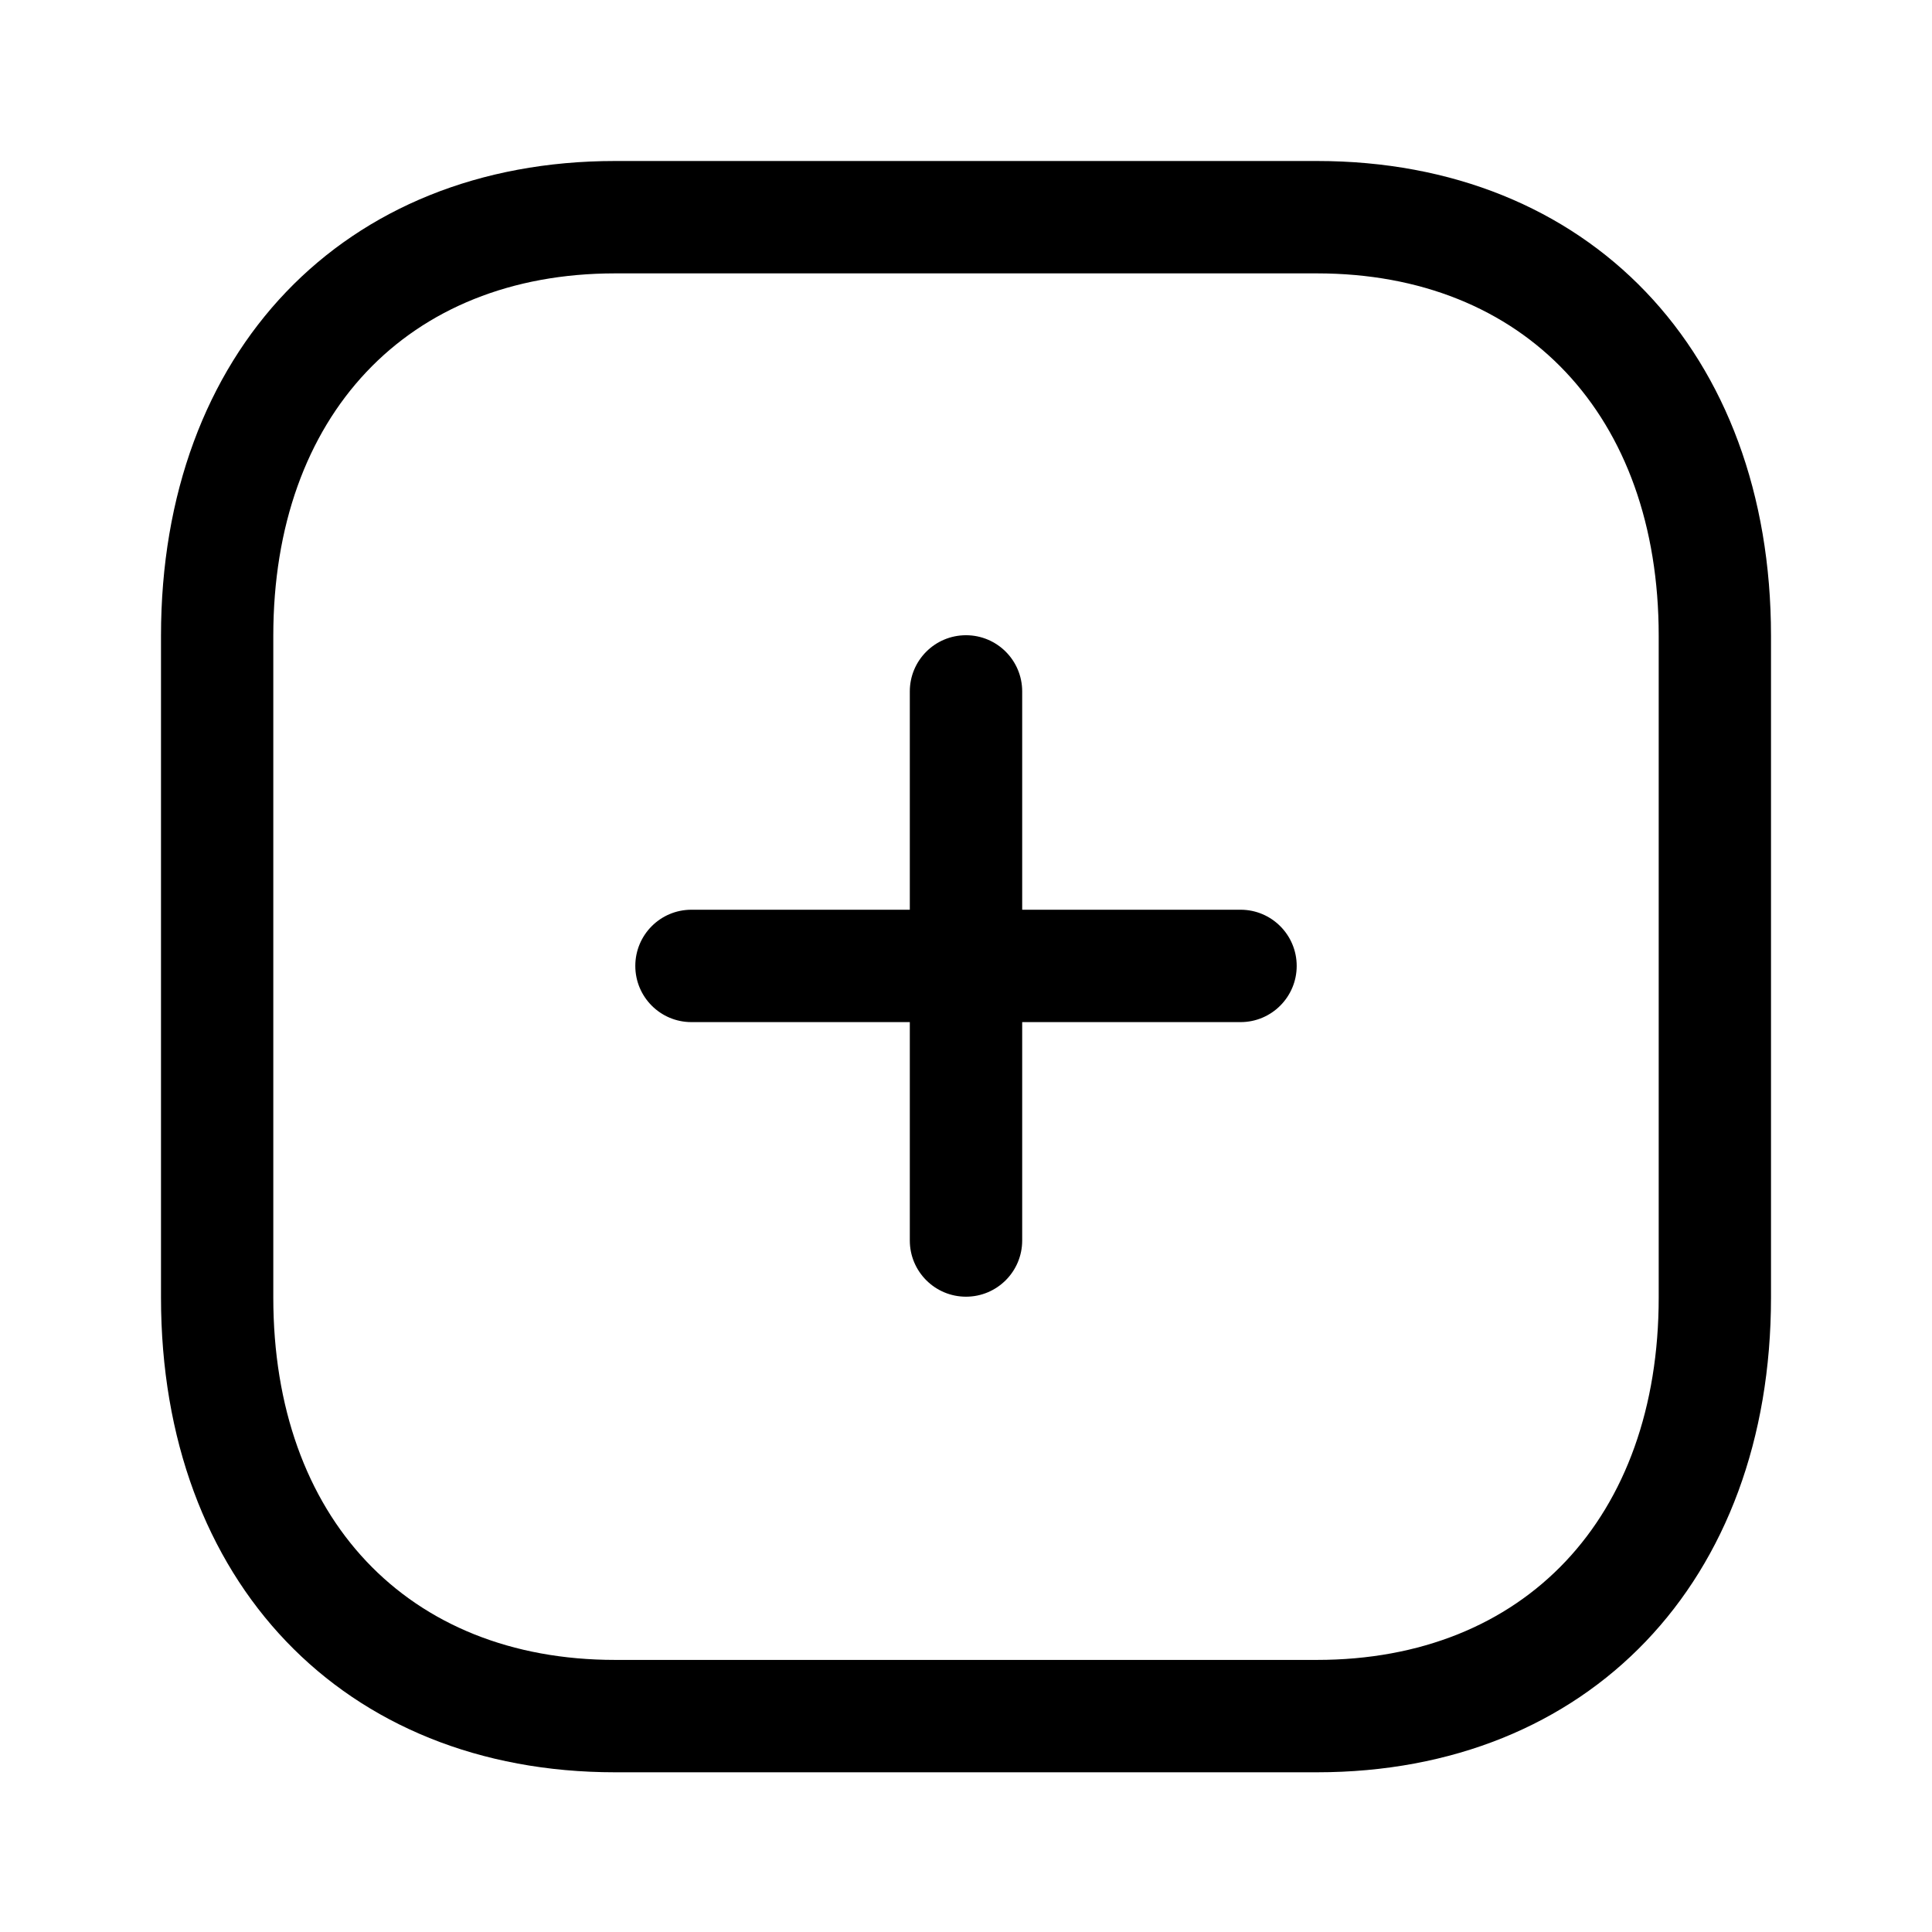 <svg width="24" height="24" viewBox="0 0 24 24" xmlns="http://www.w3.org/2000/svg">
<path fill-rule="evenodd" clip-rule="evenodd" d="M12 16.108C11.615 16.108 11.302 15.796 11.302 15.41V8.589C11.302 8.203 11.615 7.891 12 7.891C12.385 7.891 12.698 8.203 12.698 8.589V15.41C12.698 15.796 12.385 16.108 12 16.108Z"/>
<path fill-rule="evenodd" clip-rule="evenodd" d="M15.411 12.697H8.589C8.203 12.697 7.892 12.384 7.892 11.999C7.892 11.614 8.203 11.301 8.589 11.301H15.411C15.796 11.301 16.108 11.614 16.108 11.999C16.108 12.384 15.796 12.697 15.411 12.697Z"/>
<path fill-rule="evenodd" clip-rule="evenodd" d="M7.641 3.396C5.062 3.396 3.395 5.163 3.395 7.898V16.118C3.395 18.854 5.062 20.62 7.641 20.62H16.359C18.939 20.62 20.605 18.854 20.605 16.118V7.898C20.605 5.163 18.939 3.396 16.359 3.396H7.641ZM16.359 22.016H7.641C4.267 22.016 2 19.646 2 16.118V7.898C2 4.37 4.267 2 7.641 2H16.359C19.733 2 22 4.37 22 7.898V16.118C22 19.646 19.733 22.016 16.359 22.016Z"/>
</svg>
